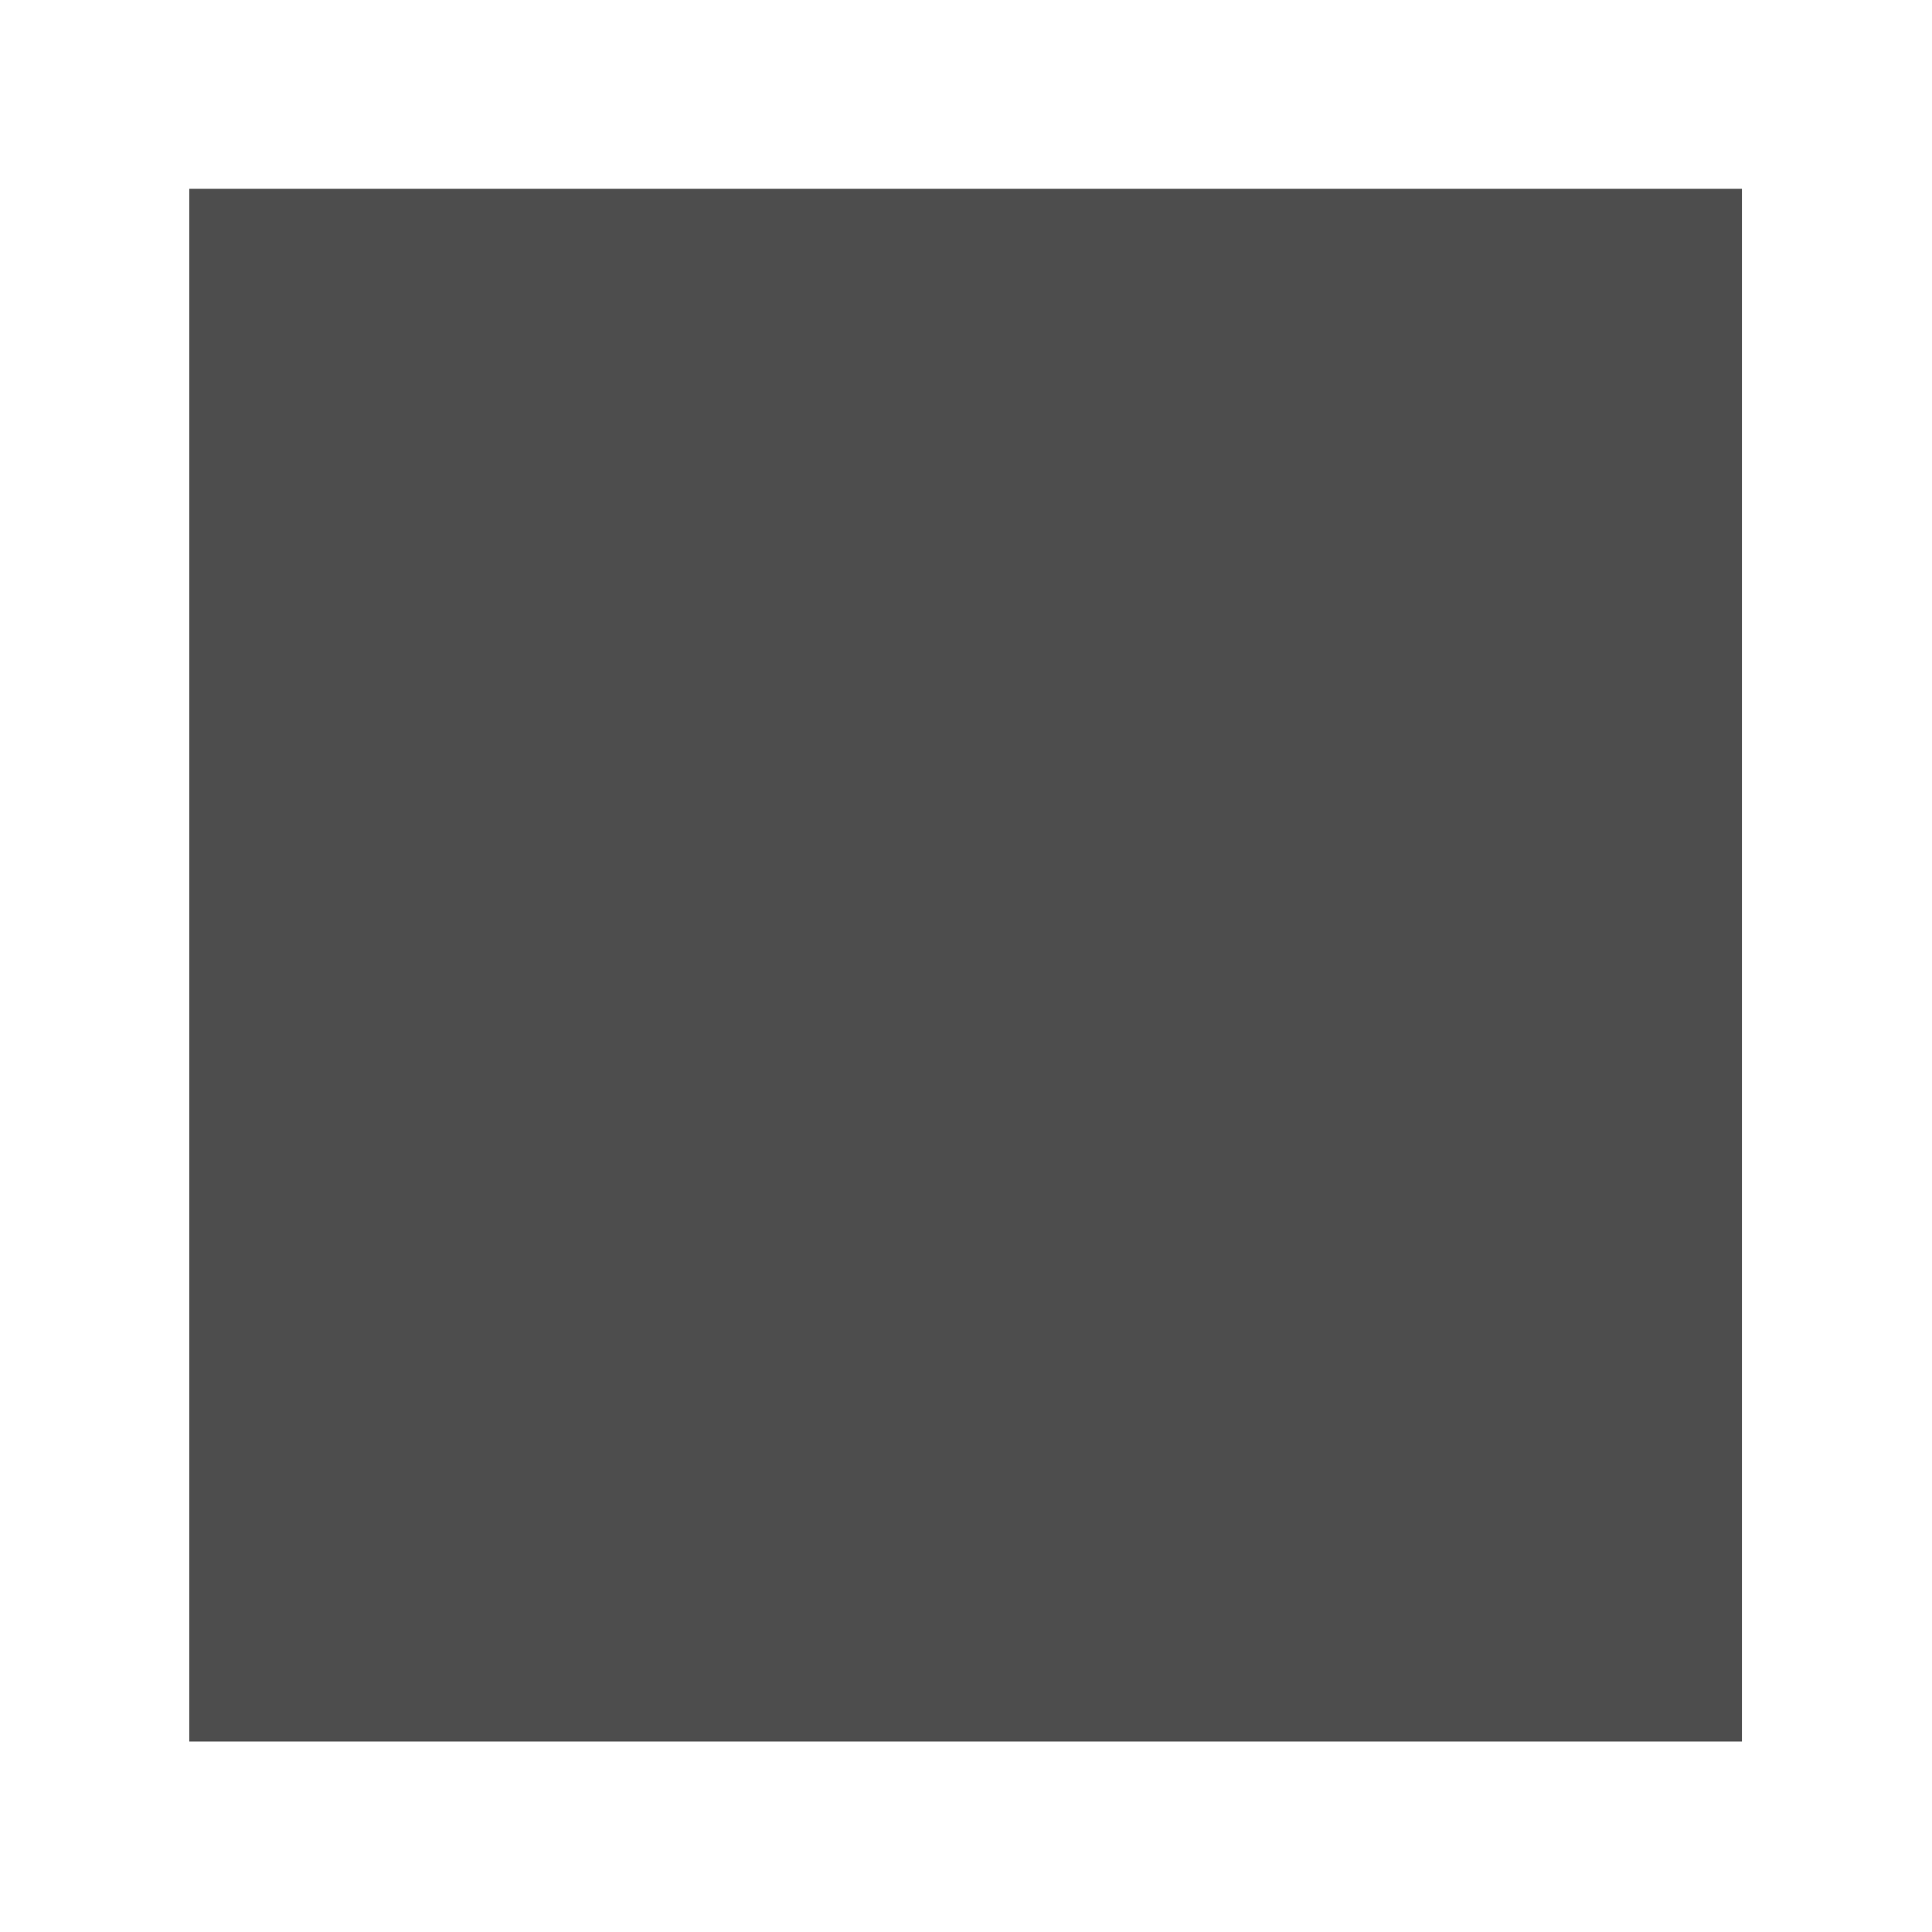 <?xml version="1.0" encoding="UTF-8" standalone="no"?>
<!-- Created with Inkscape (http://www.inkscape.org/) -->

<svg
   xmlns:dc="http://purl.org/dc/elements/1.1/"
   xmlns:cc="http://creativecommons.org/ns#"
   xmlns:rdf="http://www.w3.org/1999/02/22-rdf-syntax-ns#"
   xmlns:svg="http://www.w3.org/2000/svg"
   xmlns="http://www.w3.org/2000/svg"
   xmlns:sodipodi="http://sodipodi.sourceforge.net/DTD/sodipodi-0.dtd"
   xmlns:inkscape="http://www.inkscape.org/namespaces/inkscape"
   width="102"
   height="102"
   id="svg3099"
   version="1.1"
   inkscape:version="0.48.4 r9939"
   sodipodi:docname="empty.png">
  <defs
     id="defs3101" />
  <sodipodi:namedview
     id="base"
     pagecolor="#ffffff"
     bordercolor="#666666"
     borderopacity="1.0"
     inkscape:pageopacity="0.0"
     inkscape:pageshadow="2"
     inkscape:zoom="5.598901"
     inkscape:cx="52.872738"
     inkscape:cy="27.410831"
     inkscape:current-layer="g6082"
     showgrid="true"
     inkscape:grid-bbox="true"
     inkscape:document-units="px"
     inkscape:window-width="1855"
     inkscape:window-height="1056"
     inkscape:window-x="65"
     inkscape:window-y="24"
     inkscape:window-maximized="1" />
  <g
     id="layer1"
     inkscape:label="Layer 1"
     inkscape:groupmode="layer"
     transform="translate(0,70)">
    <g
       transform="matrix(0.426,0,0,0.426,-24.22,-178.496)"
       id="g6082">
      <rect
         style="fill:#4d4d4d;fill-opacity:1;stroke:none"
         id="rect6084"
         width="192.434"
         height="192.434"
         x="80.307"
         y="278.08" />
    </g>
  </g>
</svg>
